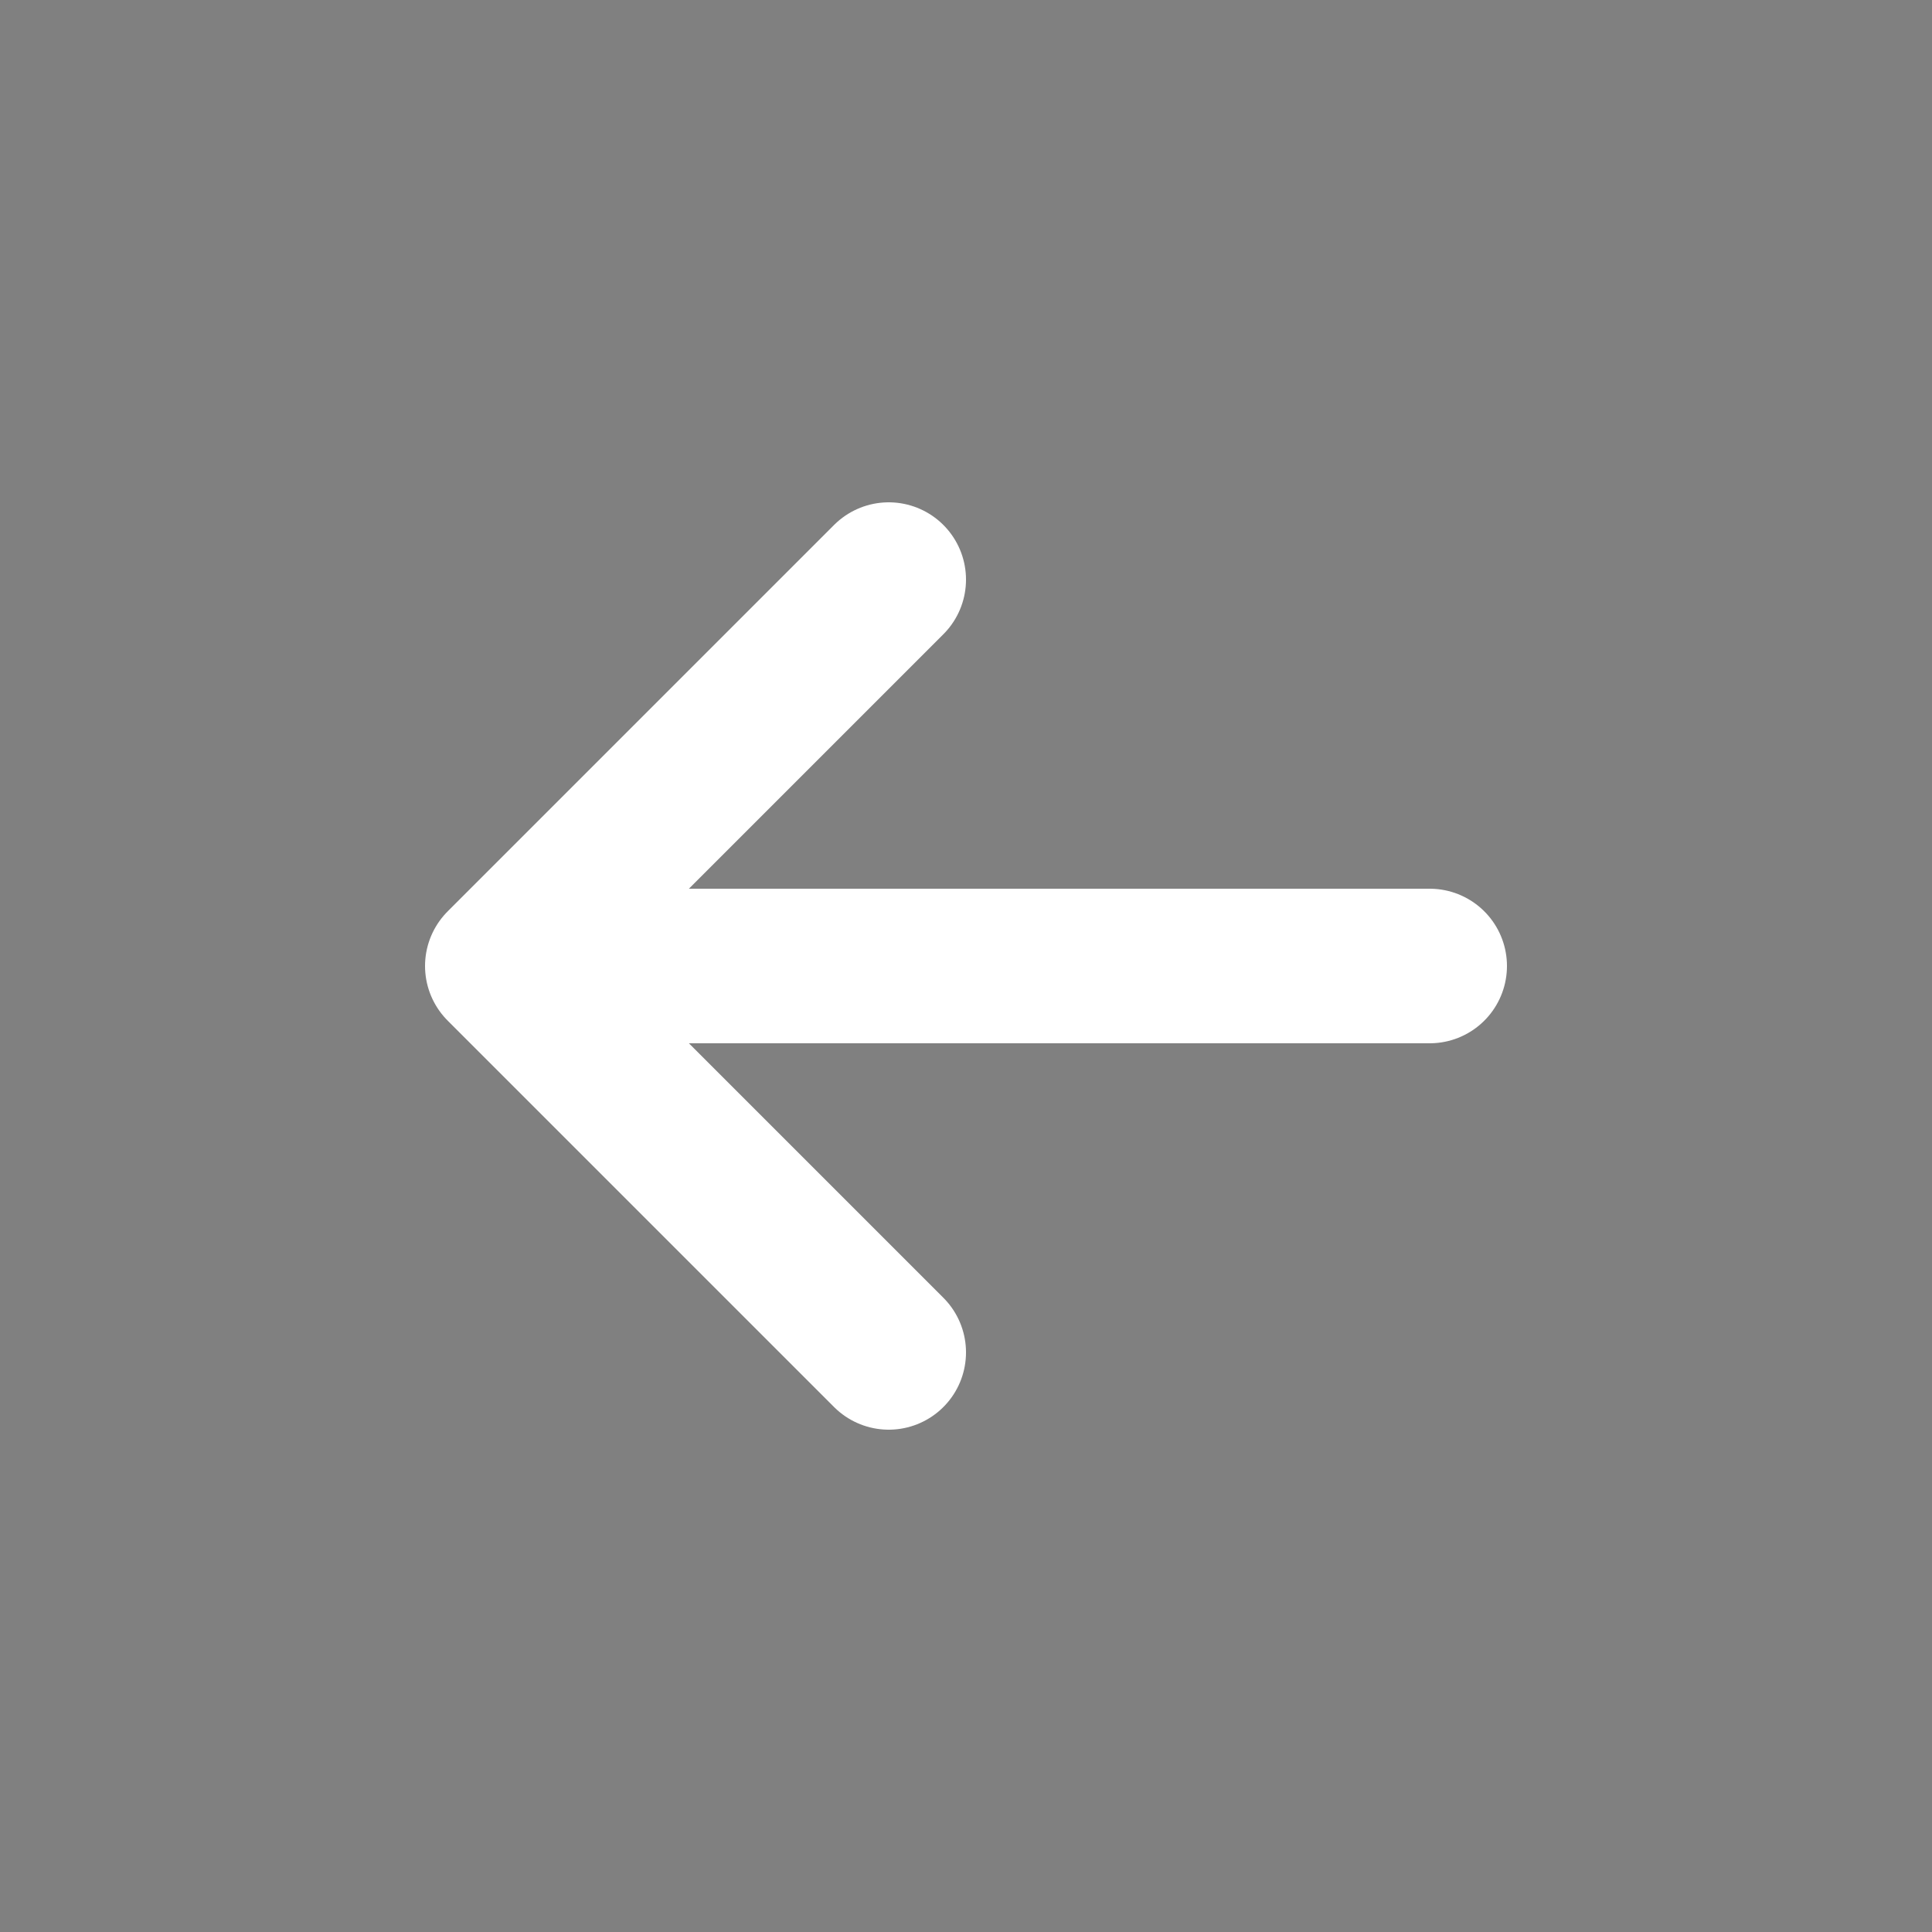 <?xml version="1.0" encoding="utf-8"?>
<svg xmlns="http://www.w3.org/2000/svg" viewBox="0 0 25 25" stroke="#FFF">
	<rect x="0" y="0" width="25" height="25" fill="#808080" stroke="none"/>
	<path d="M 6.5 12.5 L 18.5 12.5 M 6.5 12.5 L 11.5 7.5 M 6.5 12.5 L 11.5 17.5" stroke-width="2" stroke-linecap="round" stroke-linejoin="round" transform="matrix(1, 0, 0, 1, -4.440892098500626e-16, 0)"/>
</svg>